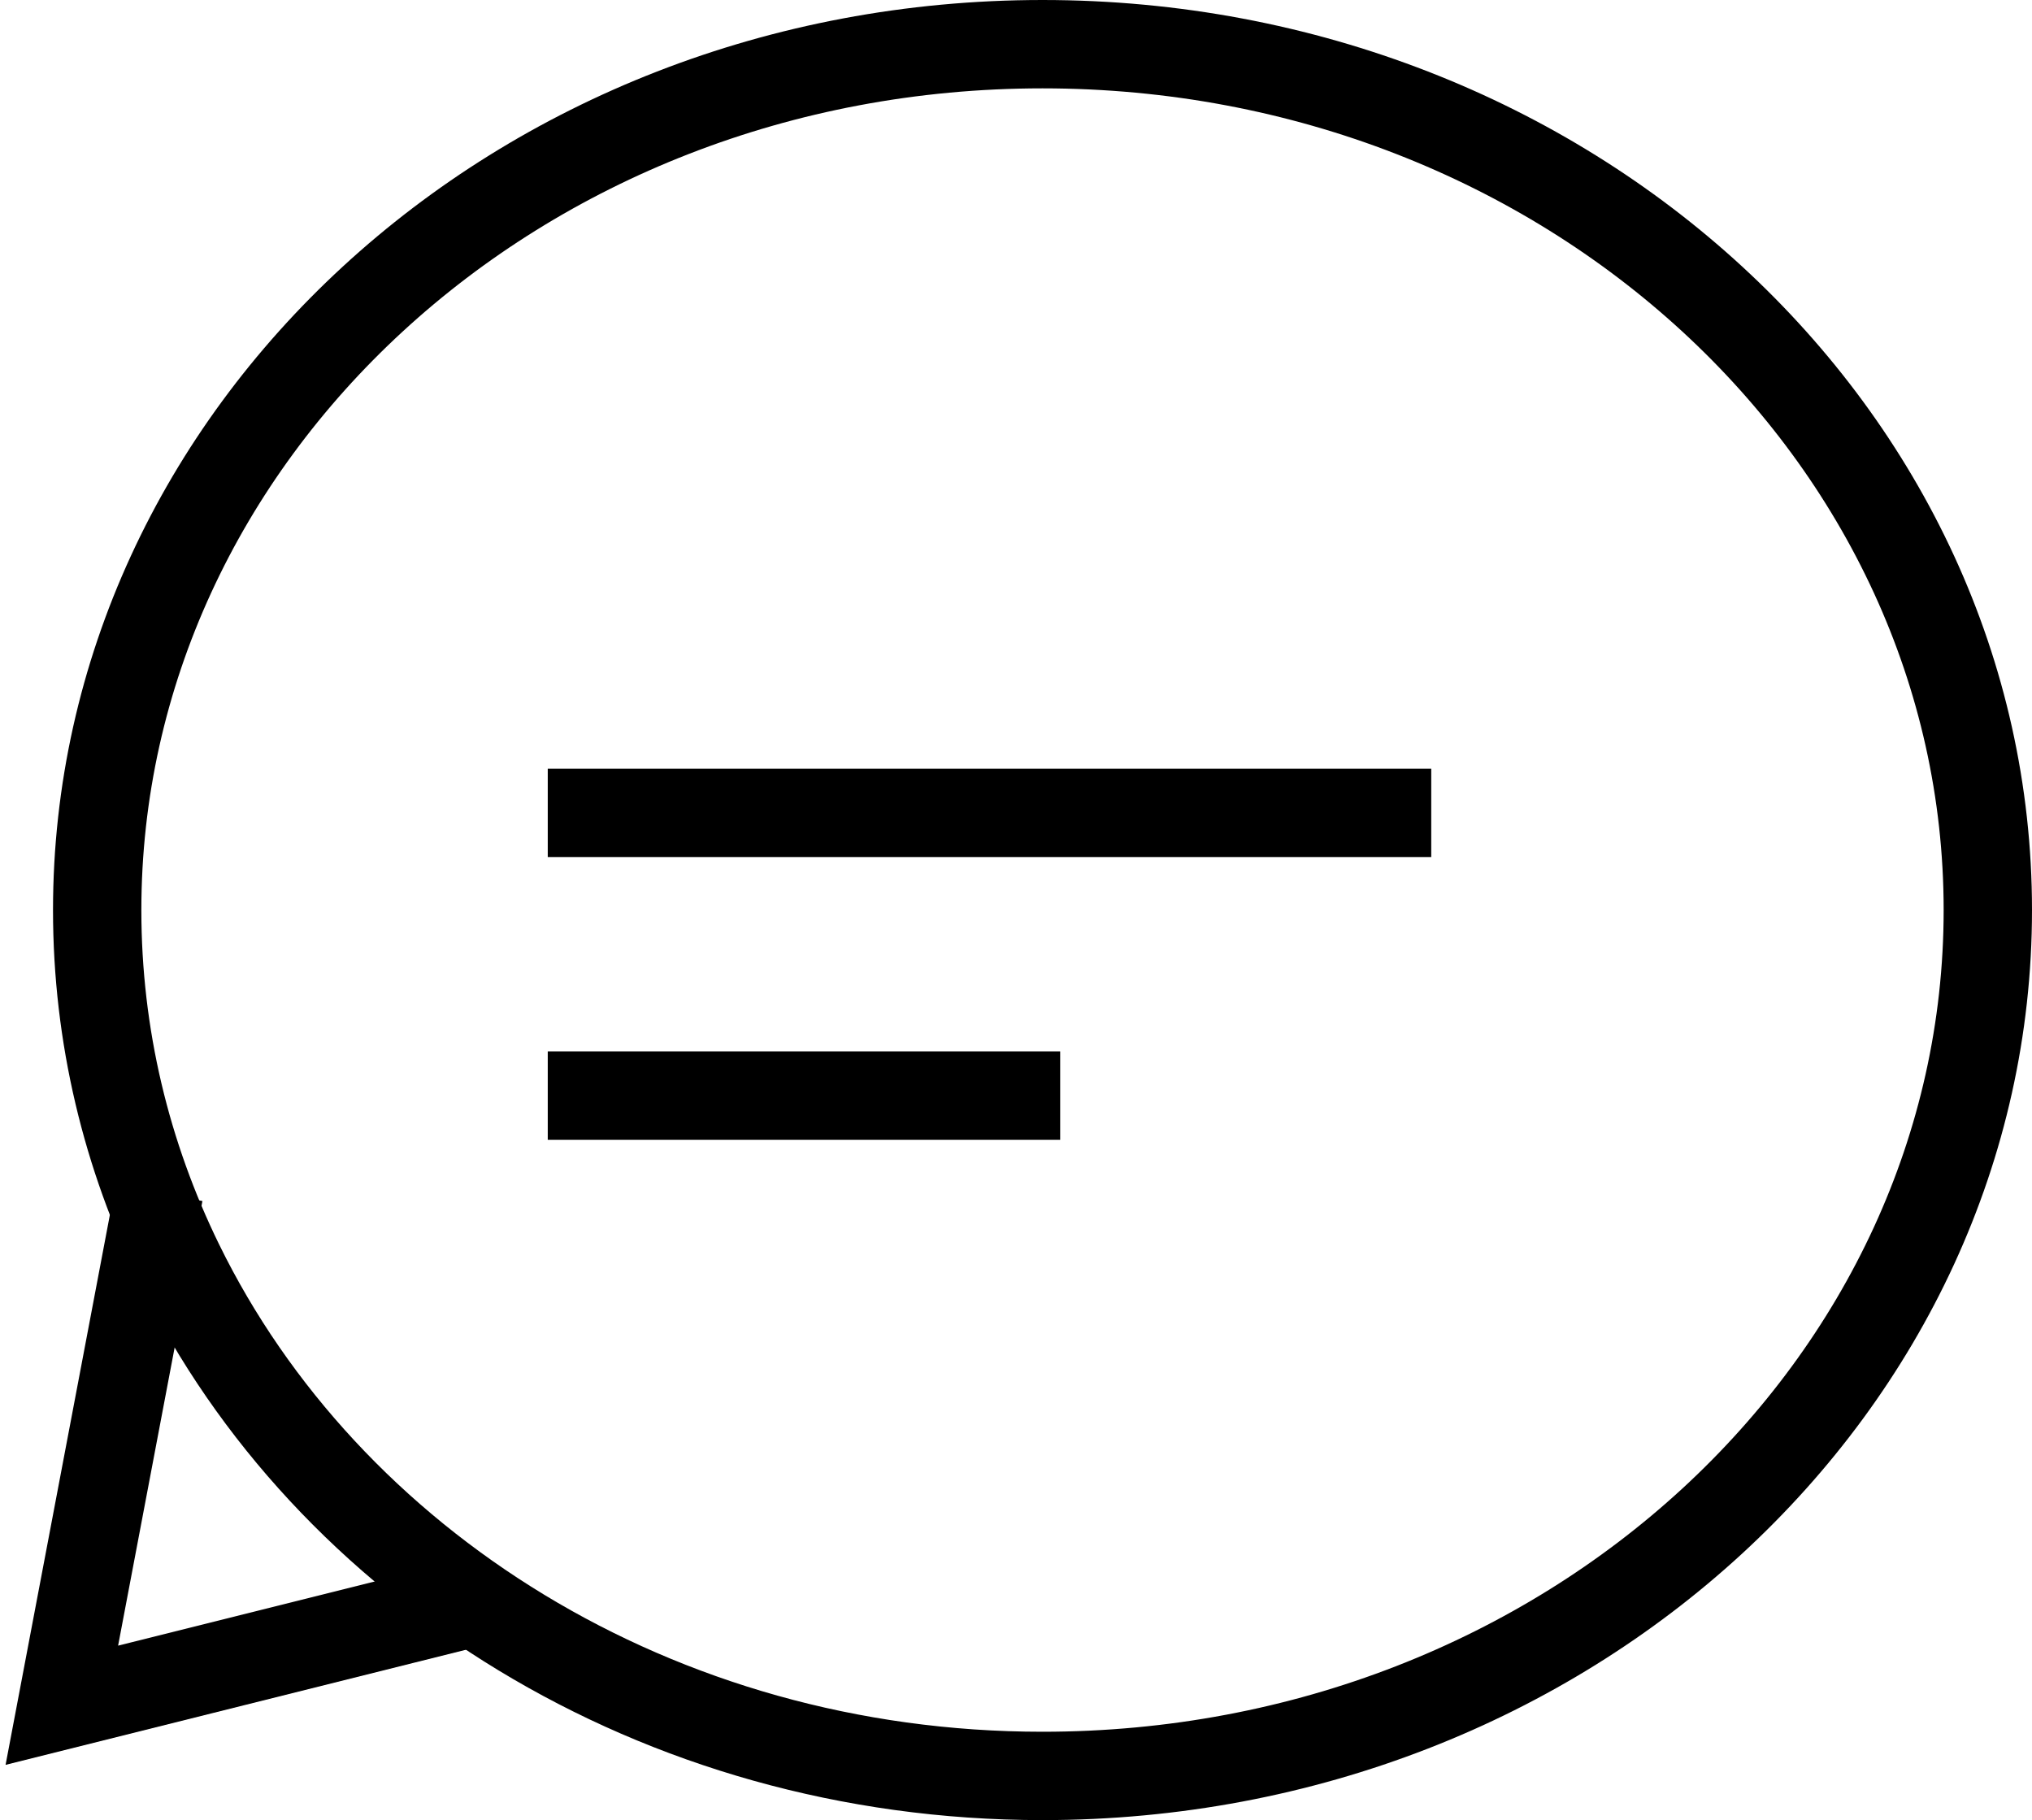 <svg width="115" height="103" viewBox="0 0 115 103" fill="none" xmlns="http://www.w3.org/2000/svg">
<path d="M31 46H81" stroke="black" stroke-width="5"/>
<path d="M31 62H60" stroke="black" stroke-width="5"/>
<path d="M9 67.5L3.5 96.5L27.5 90.5" stroke="black" stroke-width="5"/>
<path d="M112.5 51.5C112.5 78.369 88.749 100.5 59 100.5C37.158 100.5 18.479 88.528 10.153 71.516C7.162 65.403 5.5 58.63 5.5 51.5C5.5 24.631 29.252 2.5 59 2.5C88.749 2.5 112.5 24.631 112.5 51.5Z" stroke="black" stroke-width="5"/>
</svg>
